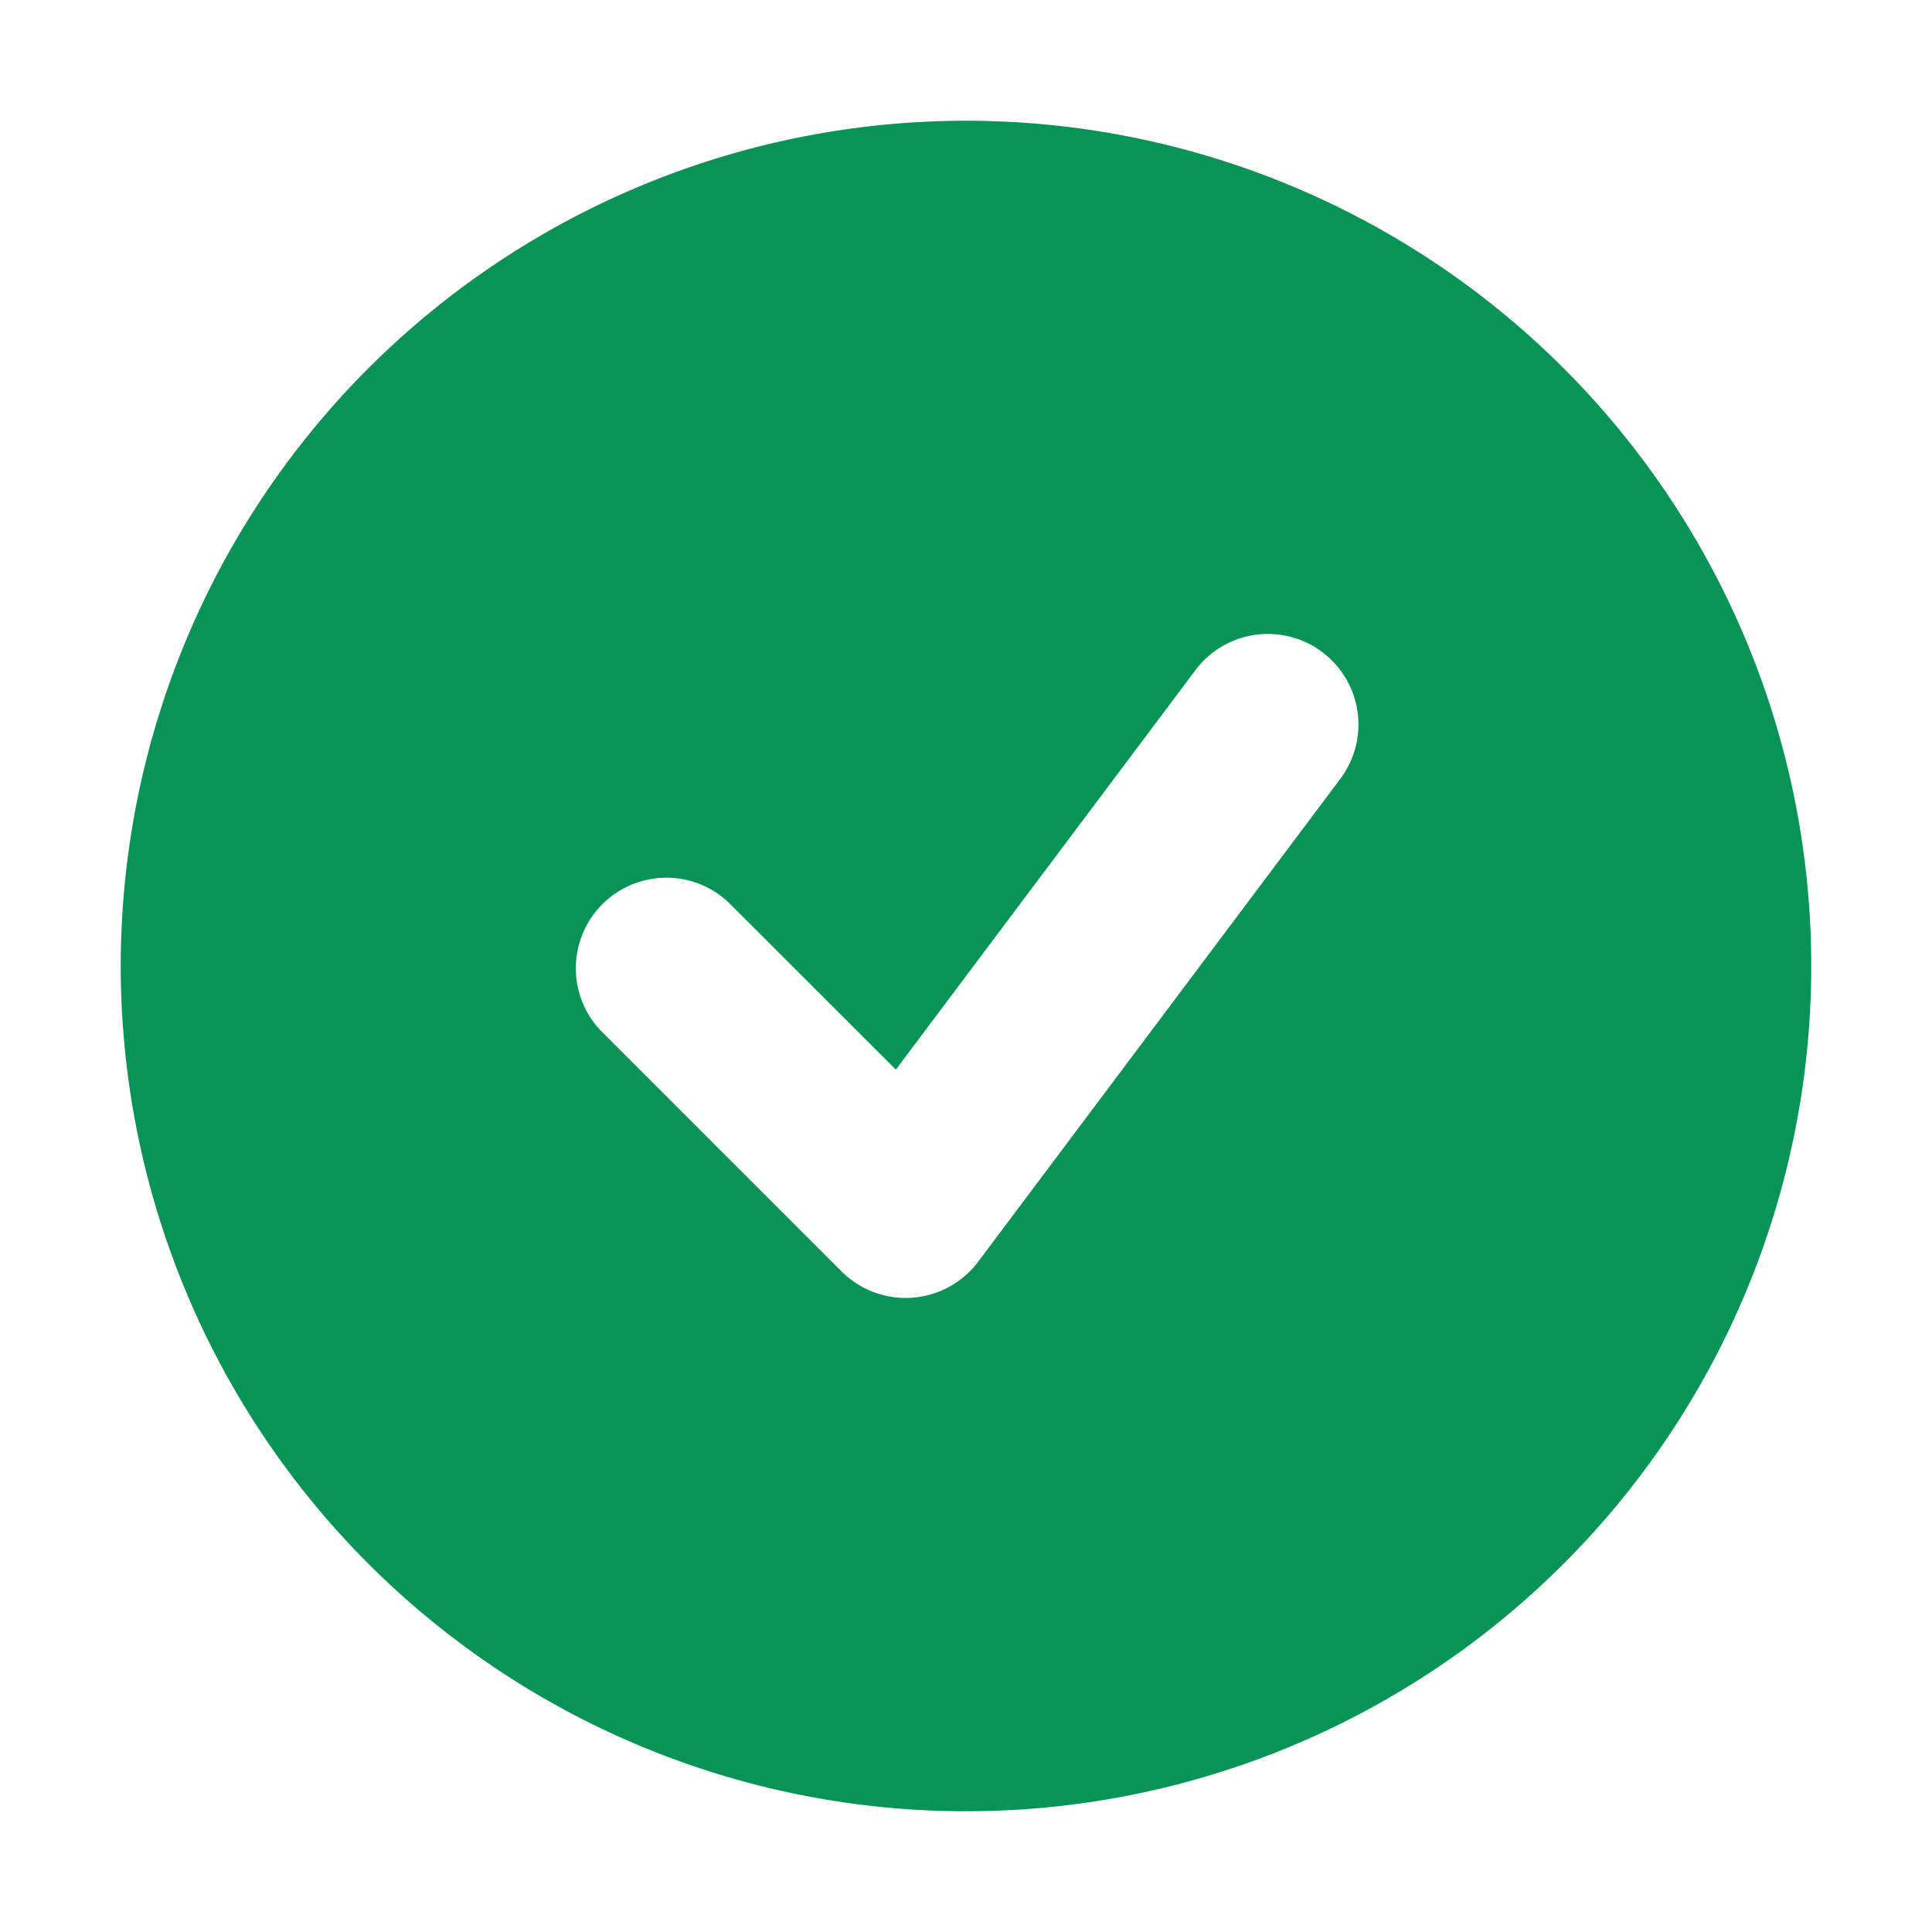 
<svg xmlns="http://www.w3.org/2000/svg" width="16" height="16" fill="none"><path fill="#079455" fill-rule="evenodd" d="M8 15A7 7 0 1 0 8 1a7 7 0 0 0 0 14Zm3.1-8.55a.749.749 0 1 0-1.2-.9L7.419 8.858 6.03 7.47a.75.75 0 0 0-1.06 1.06l2 2a.751.751 0 0 0 1.13-.08l3-4Z" clip-rule="evenodd"/></svg>